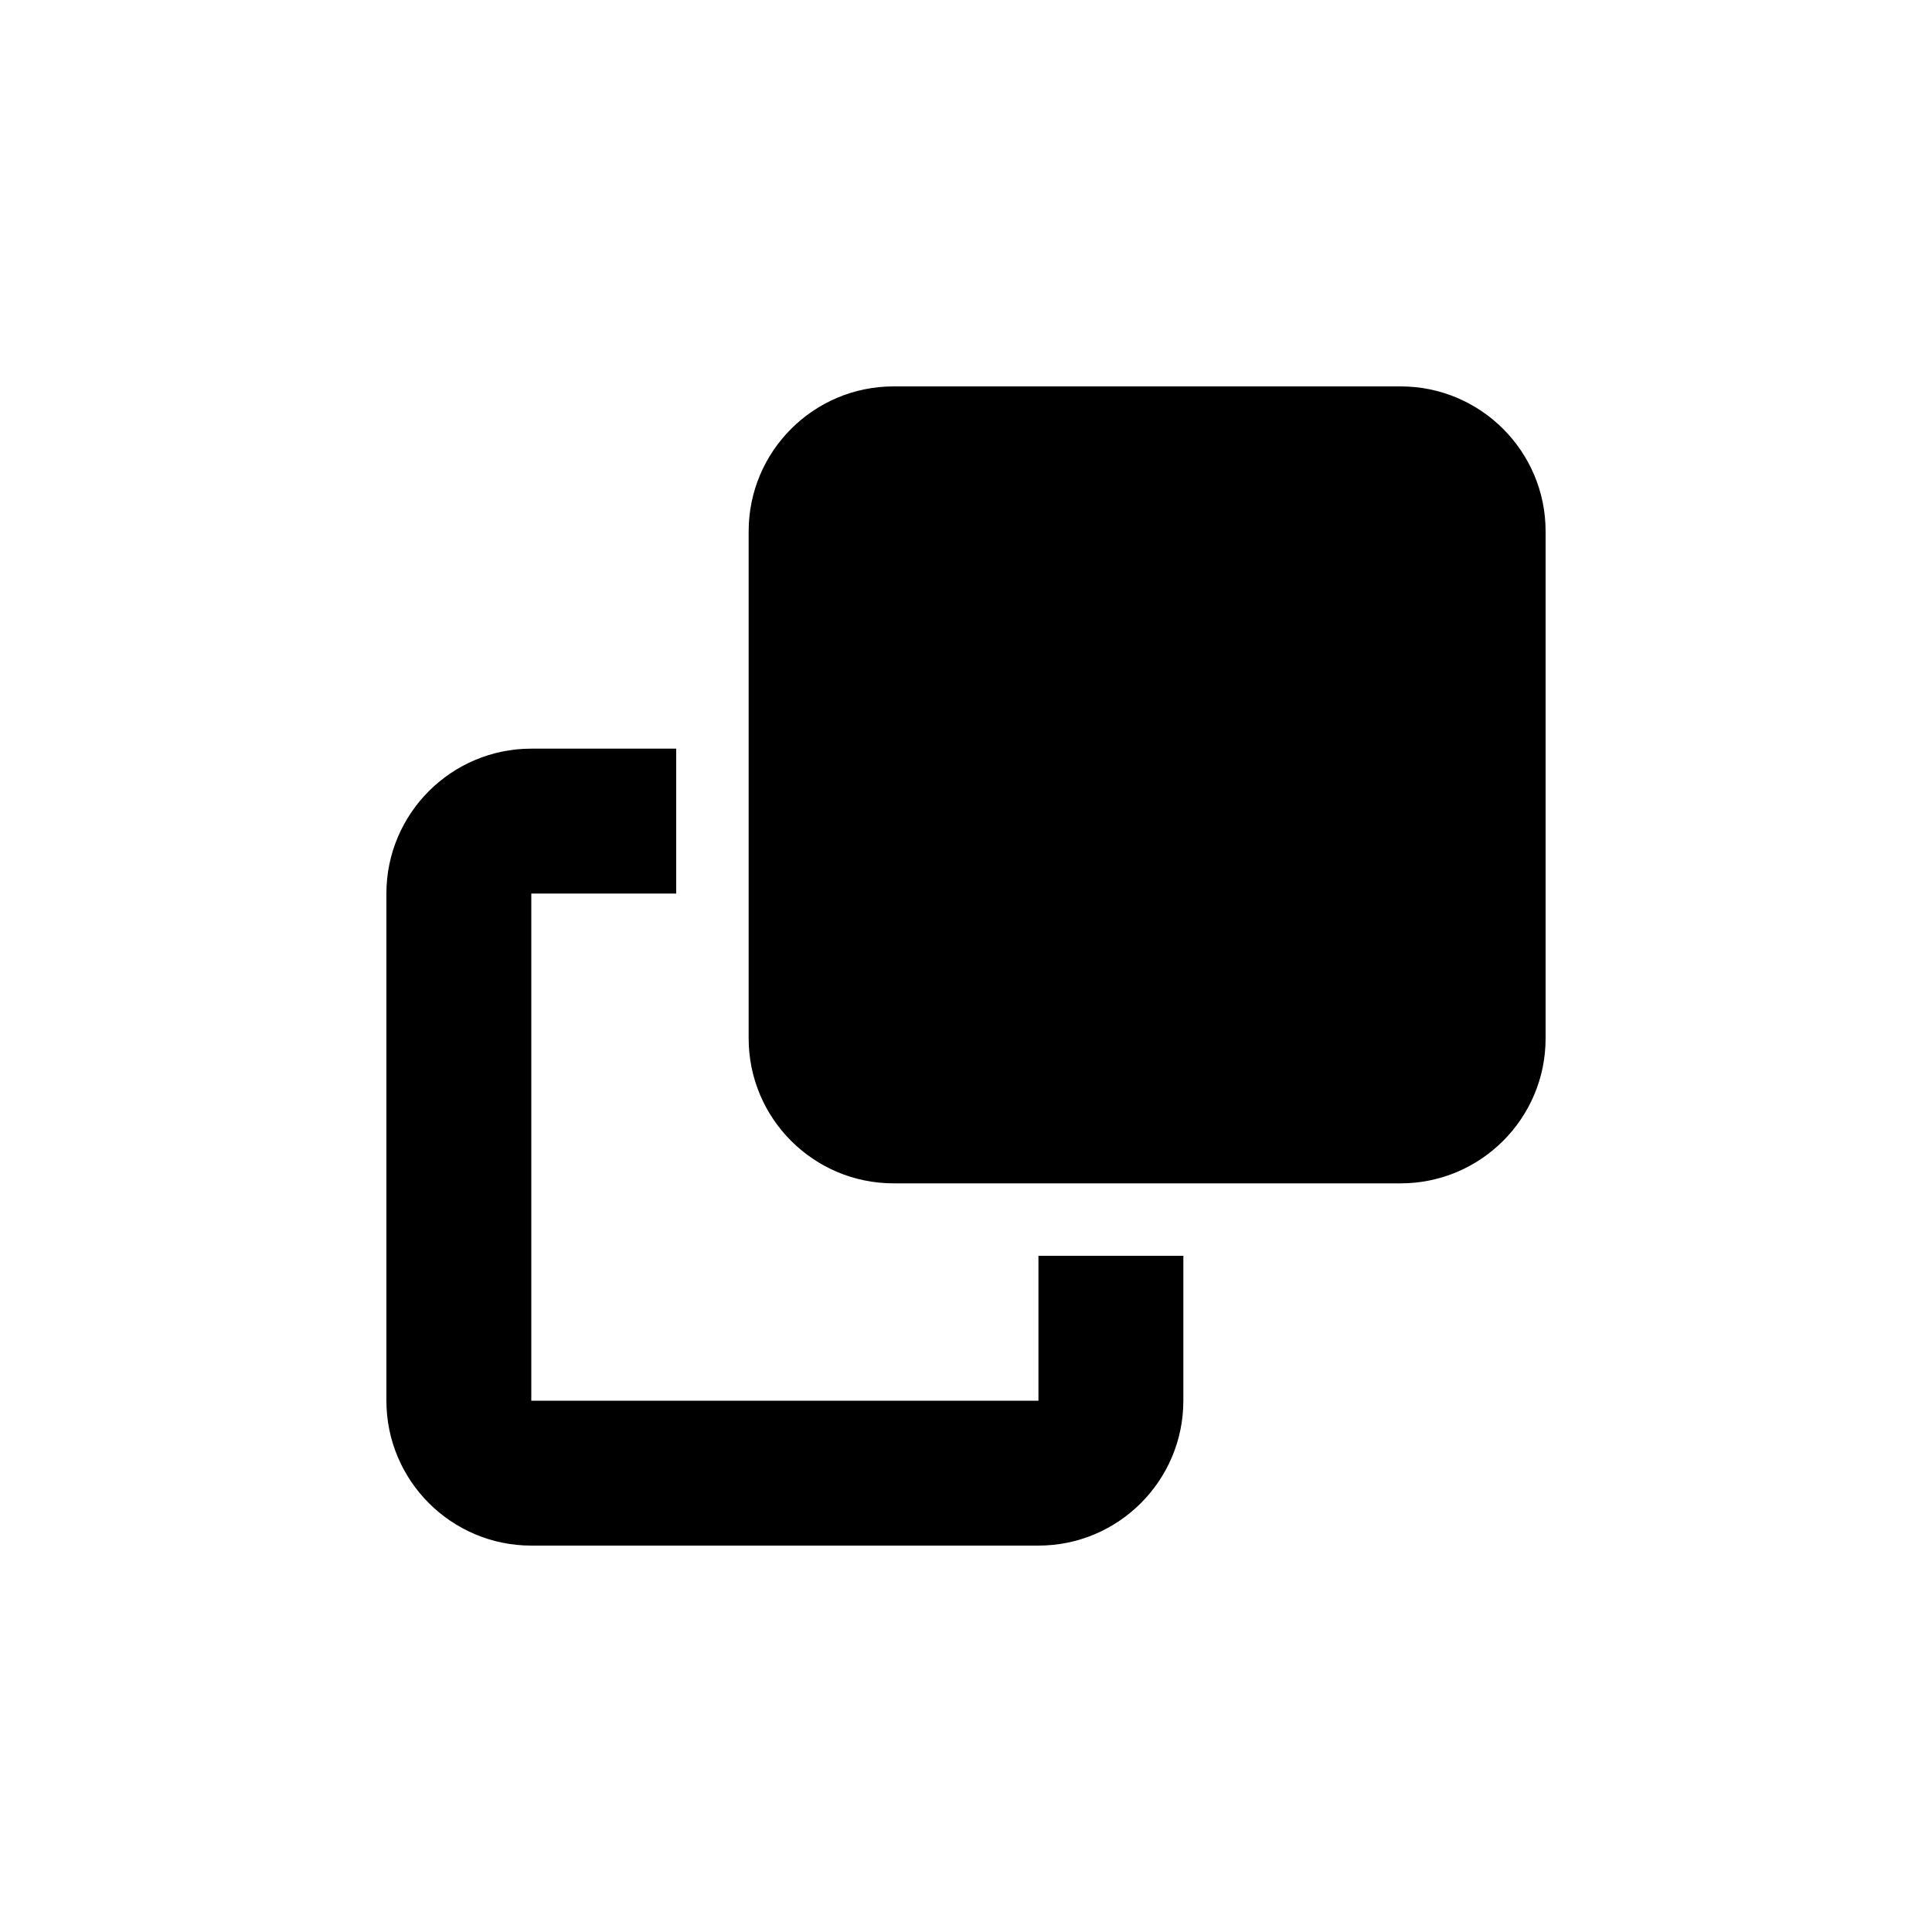 <?xml version="1.0" encoding="UTF-8" standalone="no"?>
<svg
   viewBox="0 0 100 100"
   version="1.1"
   id="svg4"
   sodipodi:docname="copy.svg"
   width="100"
   height="100"
   inkscape:version="1.2.1 (9c6d41e410, 2022-07-14)"
   xmlns:inkscape="http://www.inkscape.org/namespaces/inkscape"
   xmlns:sodipodi="http://sodipodi.sourceforge.net/DTD/sodipodi-0.dtd"
   xmlns="http://www.w3.org/2000/svg"
   xmlns:svg="http://www.w3.org/2000/svg">
  <defs
     id="defs8" />
  <sodipodi:namedview
     id="namedview6"
     pagecolor="#505050"
     bordercolor="#ffffff"
     borderopacity="1"
     inkscape:showpageshadow="0"
     inkscape:pageopacity="0"
     inkscape:pagecheckerboard="1"
     inkscape:deskcolor="#505050"
     showgrid="false"
     inkscape:current-layer="svg4" />
  <path
     d="m 46.25,20 c -4.137,0 -7.5,3.363 -7.5,7.5 v 26.25 c 0,4.137 3.363,7.5 7.5,7.5 H 72.5 c 4.137,0 7.5,-3.363 7.5,-7.5 V 27.5 C 80,23.363 76.637,20 72.5,20 Z M 27.5,38.75 c -4.137,0 -7.5,3.363 -7.5,7.5 V 72.5 c 0,4.137 3.363,7.5 7.5,7.5 h 26.25 c 4.137,0 7.5,-3.363 7.5,-7.5 V 65 h -7.5 v 7.5 H 27.5 V 46.25 H 35 v -7.5 z"
     id="path2"
     style="stroke-width:1;fill:#000000;fill-opacity:1;stroke:none" />
</svg>
